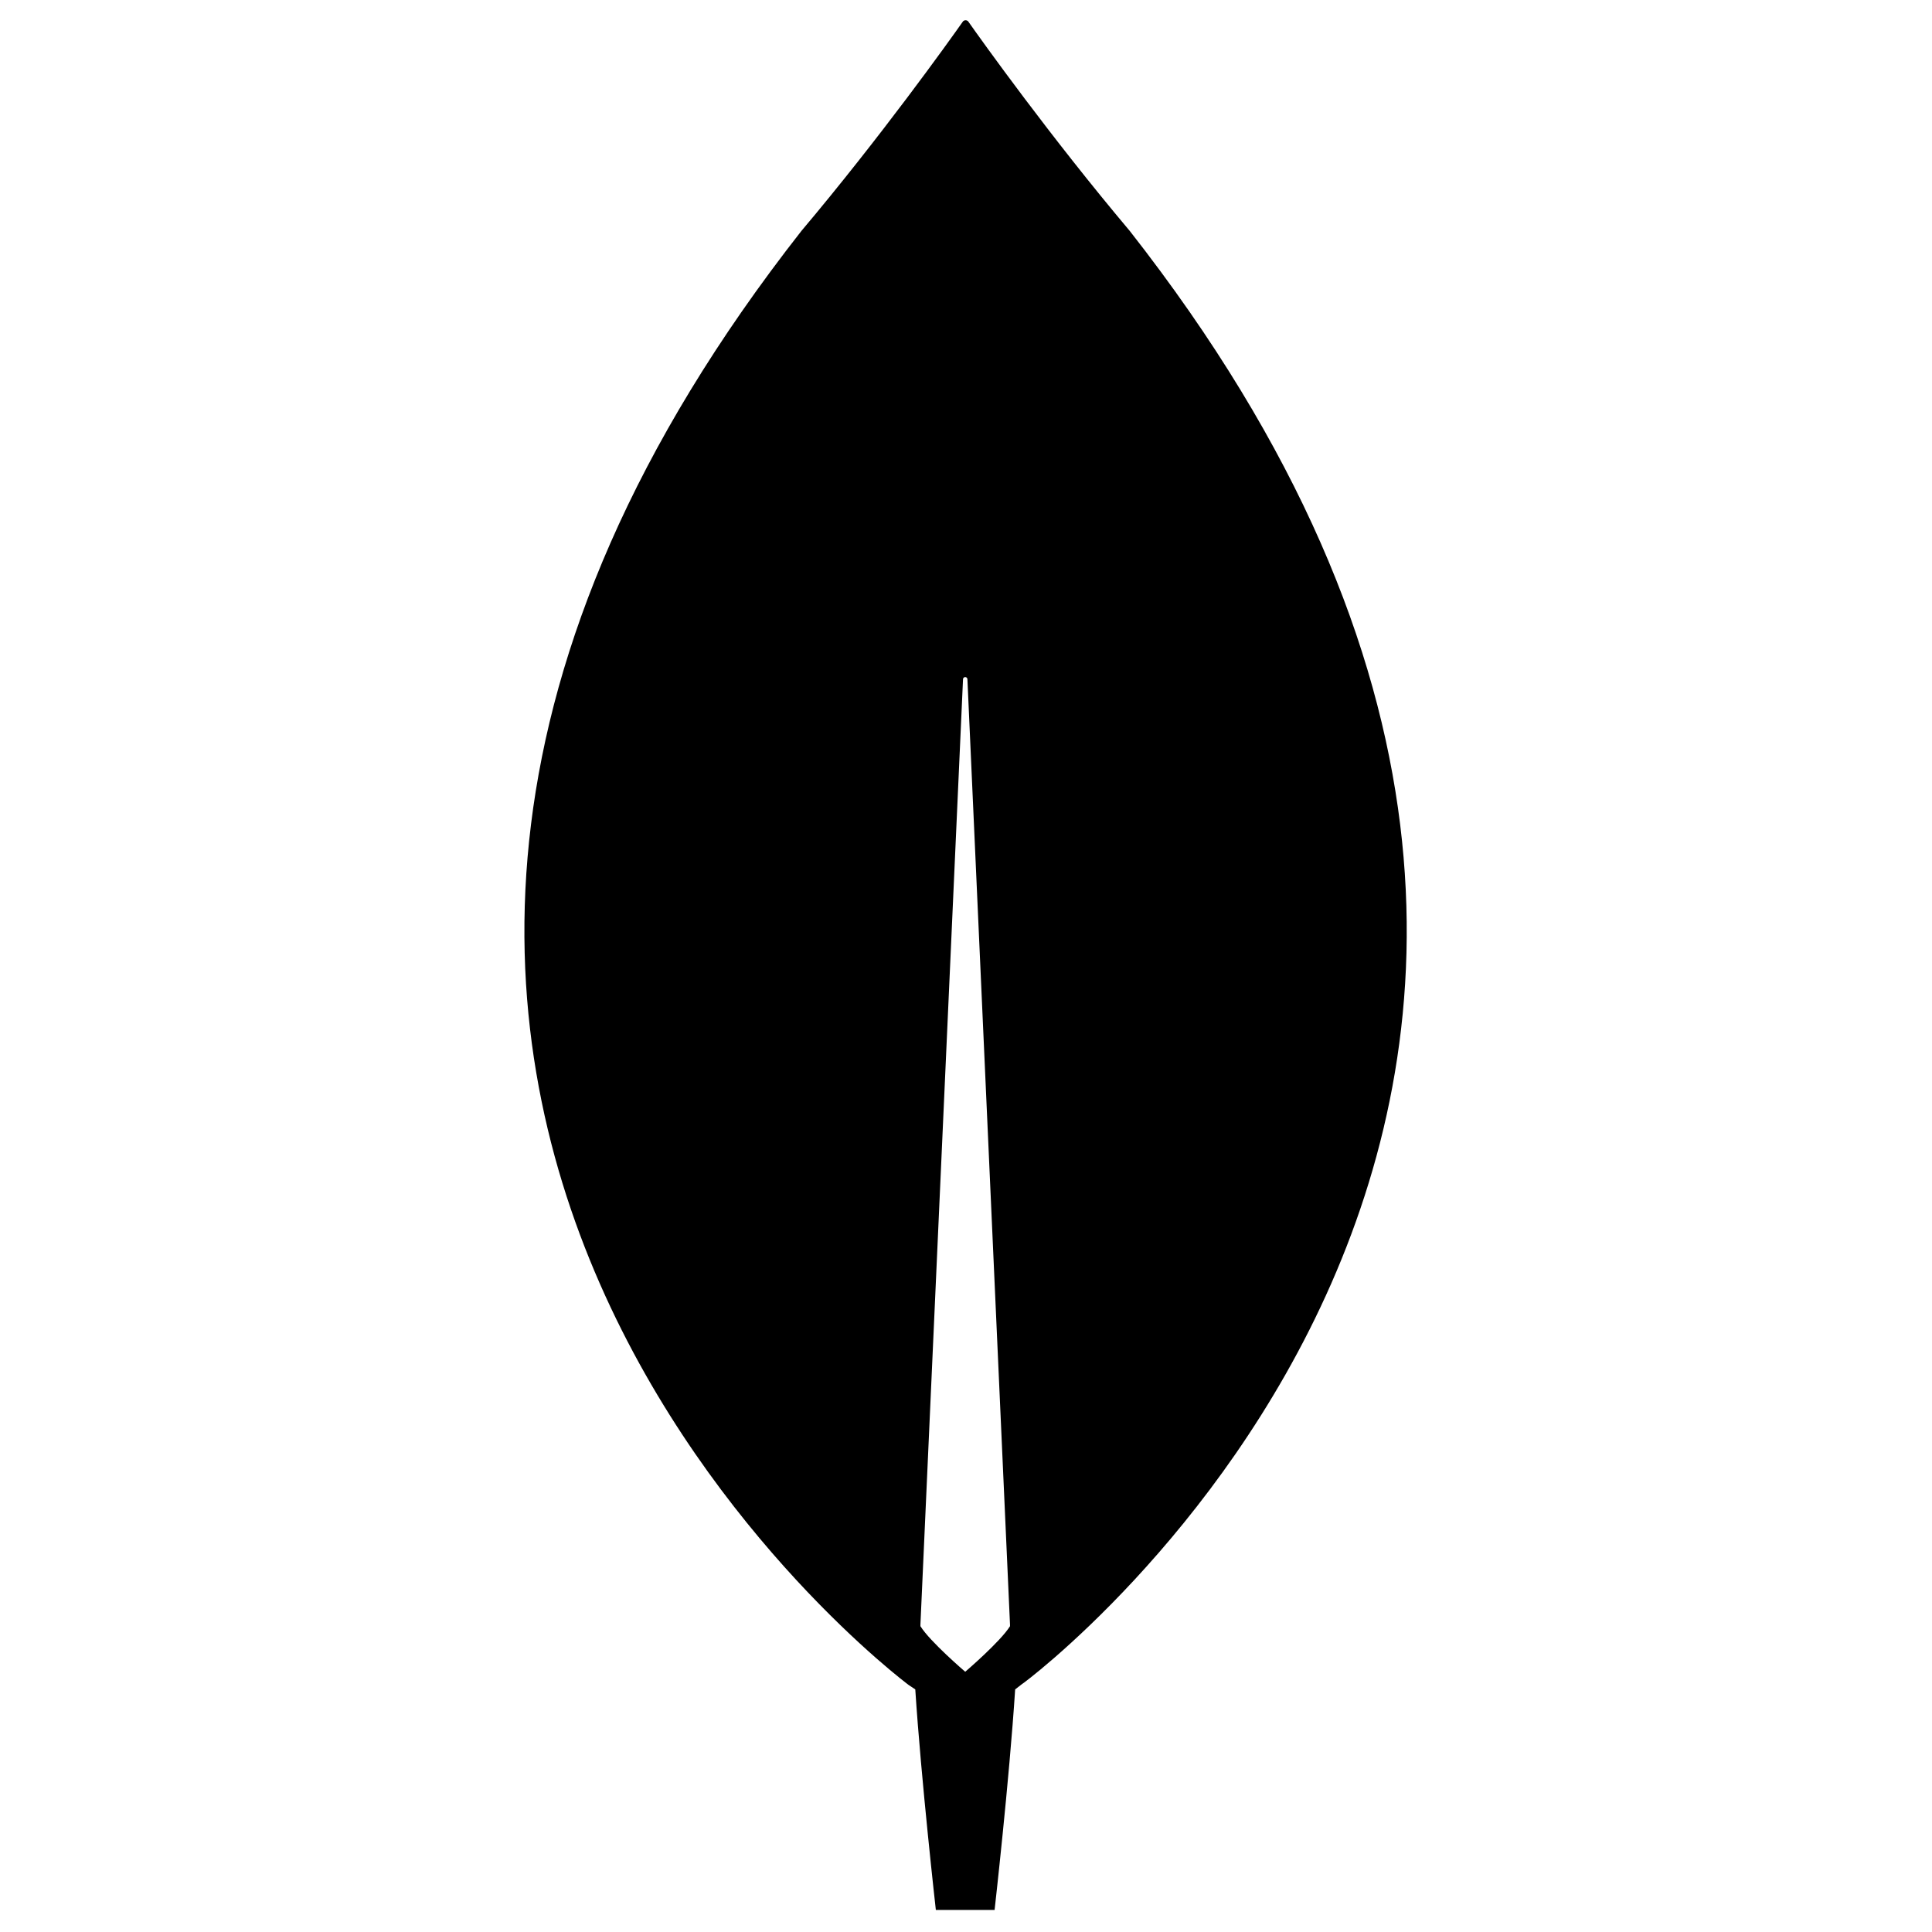<?xml version="1.0" encoding="UTF-8" standalone="no"?>
<!-- Created with Inkscape (http://www.inkscape.org/) -->

<svg
   width="560"
   height="560"
   viewBox="0 0 49.888 49.888"
   version="1.1"
   id="svg261"
   sodipodi:docname="mongodb.svg"
   inkscape:version="1.2.2 (b0a8486541, 2022-12-01)"
   xmlns:inkscape="http://www.inkscape.org/namespaces/inkscape"
   xmlns:sodipodi="http://sodipodi.sourceforge.net/DTD/sodipodi-0.dtd"
   xmlns="http://www.w3.org/2000/svg"
   xmlns:svg="http://www.w3.org/2000/svg">
  <sodipodi:namedview
     id="namedview263"
     pagecolor="#ffffff"
     bordercolor="#000000"
     borderopacity="0.25"
     inkscape:showpageshadow="2"
     inkscape:pageopacity="0.0"
     inkscape:pagecheckerboard="0"
     inkscape:deskcolor="#d1d1d1"
     inkscape:document-units="mm"
     showgrid="false"
     inkscape:zoom="2.09"
     inkscape:cx="71.052632"
     inkscape:cy="250.7177"
     inkscape:window-width="1920"
     inkscape:window-height="1011"
     inkscape:window-x="0"
     inkscape:window-y="0"
     inkscape:window-maximized="1"
     inkscape:current-layer="layer1" />
  <defs
     id="defs258" />
  <g
     inkscape:label="Layer 1"
     inkscape:groupmode="layer"
     id="layer1">
    <g
       id="g6"
       transform="matrix(0.089,0,0,0.089,13.541,0.523)"
       style="fill:#000000">
      <path
         d="M 175.622,61.108 C 152.611,33.807 132.797,6.079 128.749,0.32 c -0.426,-0.427 -1.066,-0.427 -1.492,0 C 123.209,6.079 103.394,33.807 80.383,61.108 -117.124,313.004 111.491,482.999 111.491,482.999 l 1.917,1.28 c 1.704,26.234 5.966,63.987 5.966,63.987 h 8.522 8.522 c 0,0 4.261,-37.54 5.966,-63.987 l 1.917,-1.493 c 0.213,0.213 228.828,-169.781 31.32,-421.678 z M 127.896,479.159 c 0,0 -10.227,-8.745 -12.997,-13.222 v -0.429 l 12.358,-274.292 c 0,-0.853 1.278,-0.853 1.278,0 l 12.357,274.292 v 0.429 c -2.77,4.478 -12.997,13.222 -12.997,13.222 z"
         fill="#01ec64"
         id="path4"
         style="fill:#000000" />
    </g>
    <path
       style="fill:none;fill-opacity:1;stroke-width:0.549"
       d="m 270.401,542.445 c -1.672,-15.845 -3.777,-38.774 -4.237,-46.147 l -0.385,-6.174 -3.072,-2.32 c -10.338,-7.805 -30.404,-27.665 -42.083,-41.651 -38.958,-46.653 -61.123,-96.723 -67.132,-151.648 -1.151,-10.518 -1.316,-36.034 -0.3,-46.429 2.713,-27.772 9.572,-55.145 20.599,-82.211 14.333,-35.18 36.836,-71.895 65.291,-106.525 9.995,-12.165 24.017,-30.32 33.445,-43.305 5.963,-8.213 7.435,-9.931 8.002,-9.341 0.382,0.398 3.838,5.05 7.678,10.338 8.736,12.03 24.605,32.551 32.715,42.308 22.041,26.515 42.699,58.282 56.547,86.955 35.966,74.471 39.812,147.984 11.434,218.54 -8.813,21.913 -22.759,46.367 -38.072,66.758 -15.356,20.45 -35.956,42.043 -52.79,55.336 l -3.882,3.065 -0.95,12.008 c -0.522,6.605 -1.804,20.491 -2.849,30.858 -1.045,10.367 -1.9,19.33 -1.9,19.918 0,1.011 -0.448,1.068 -8.429,1.068 h -8.429 z m 15.049,-62.09 c 2.726,-2.643 5.591,-5.671 6.368,-6.729 l 1.412,-1.923 -6.198,-136.264 c -3.409,-74.945 -6.213,-136.944 -6.231,-137.775 -0.021,-0.962 -0.332,-1.511 -0.857,-1.511 -0.453,0 -0.836,0.062 -0.85,0.137 -0.014,0.075 -2.835,62.074 -6.269,137.775 -5.676,125.138 -6.167,137.762 -5.4,139.011 1.119,1.821 11.716,12.089 12.475,12.086 0.326,-0.001 2.823,-2.165 5.549,-4.808 z"
       id="path3414"
       transform="scale(0.089)" />
  </g>
</svg>
